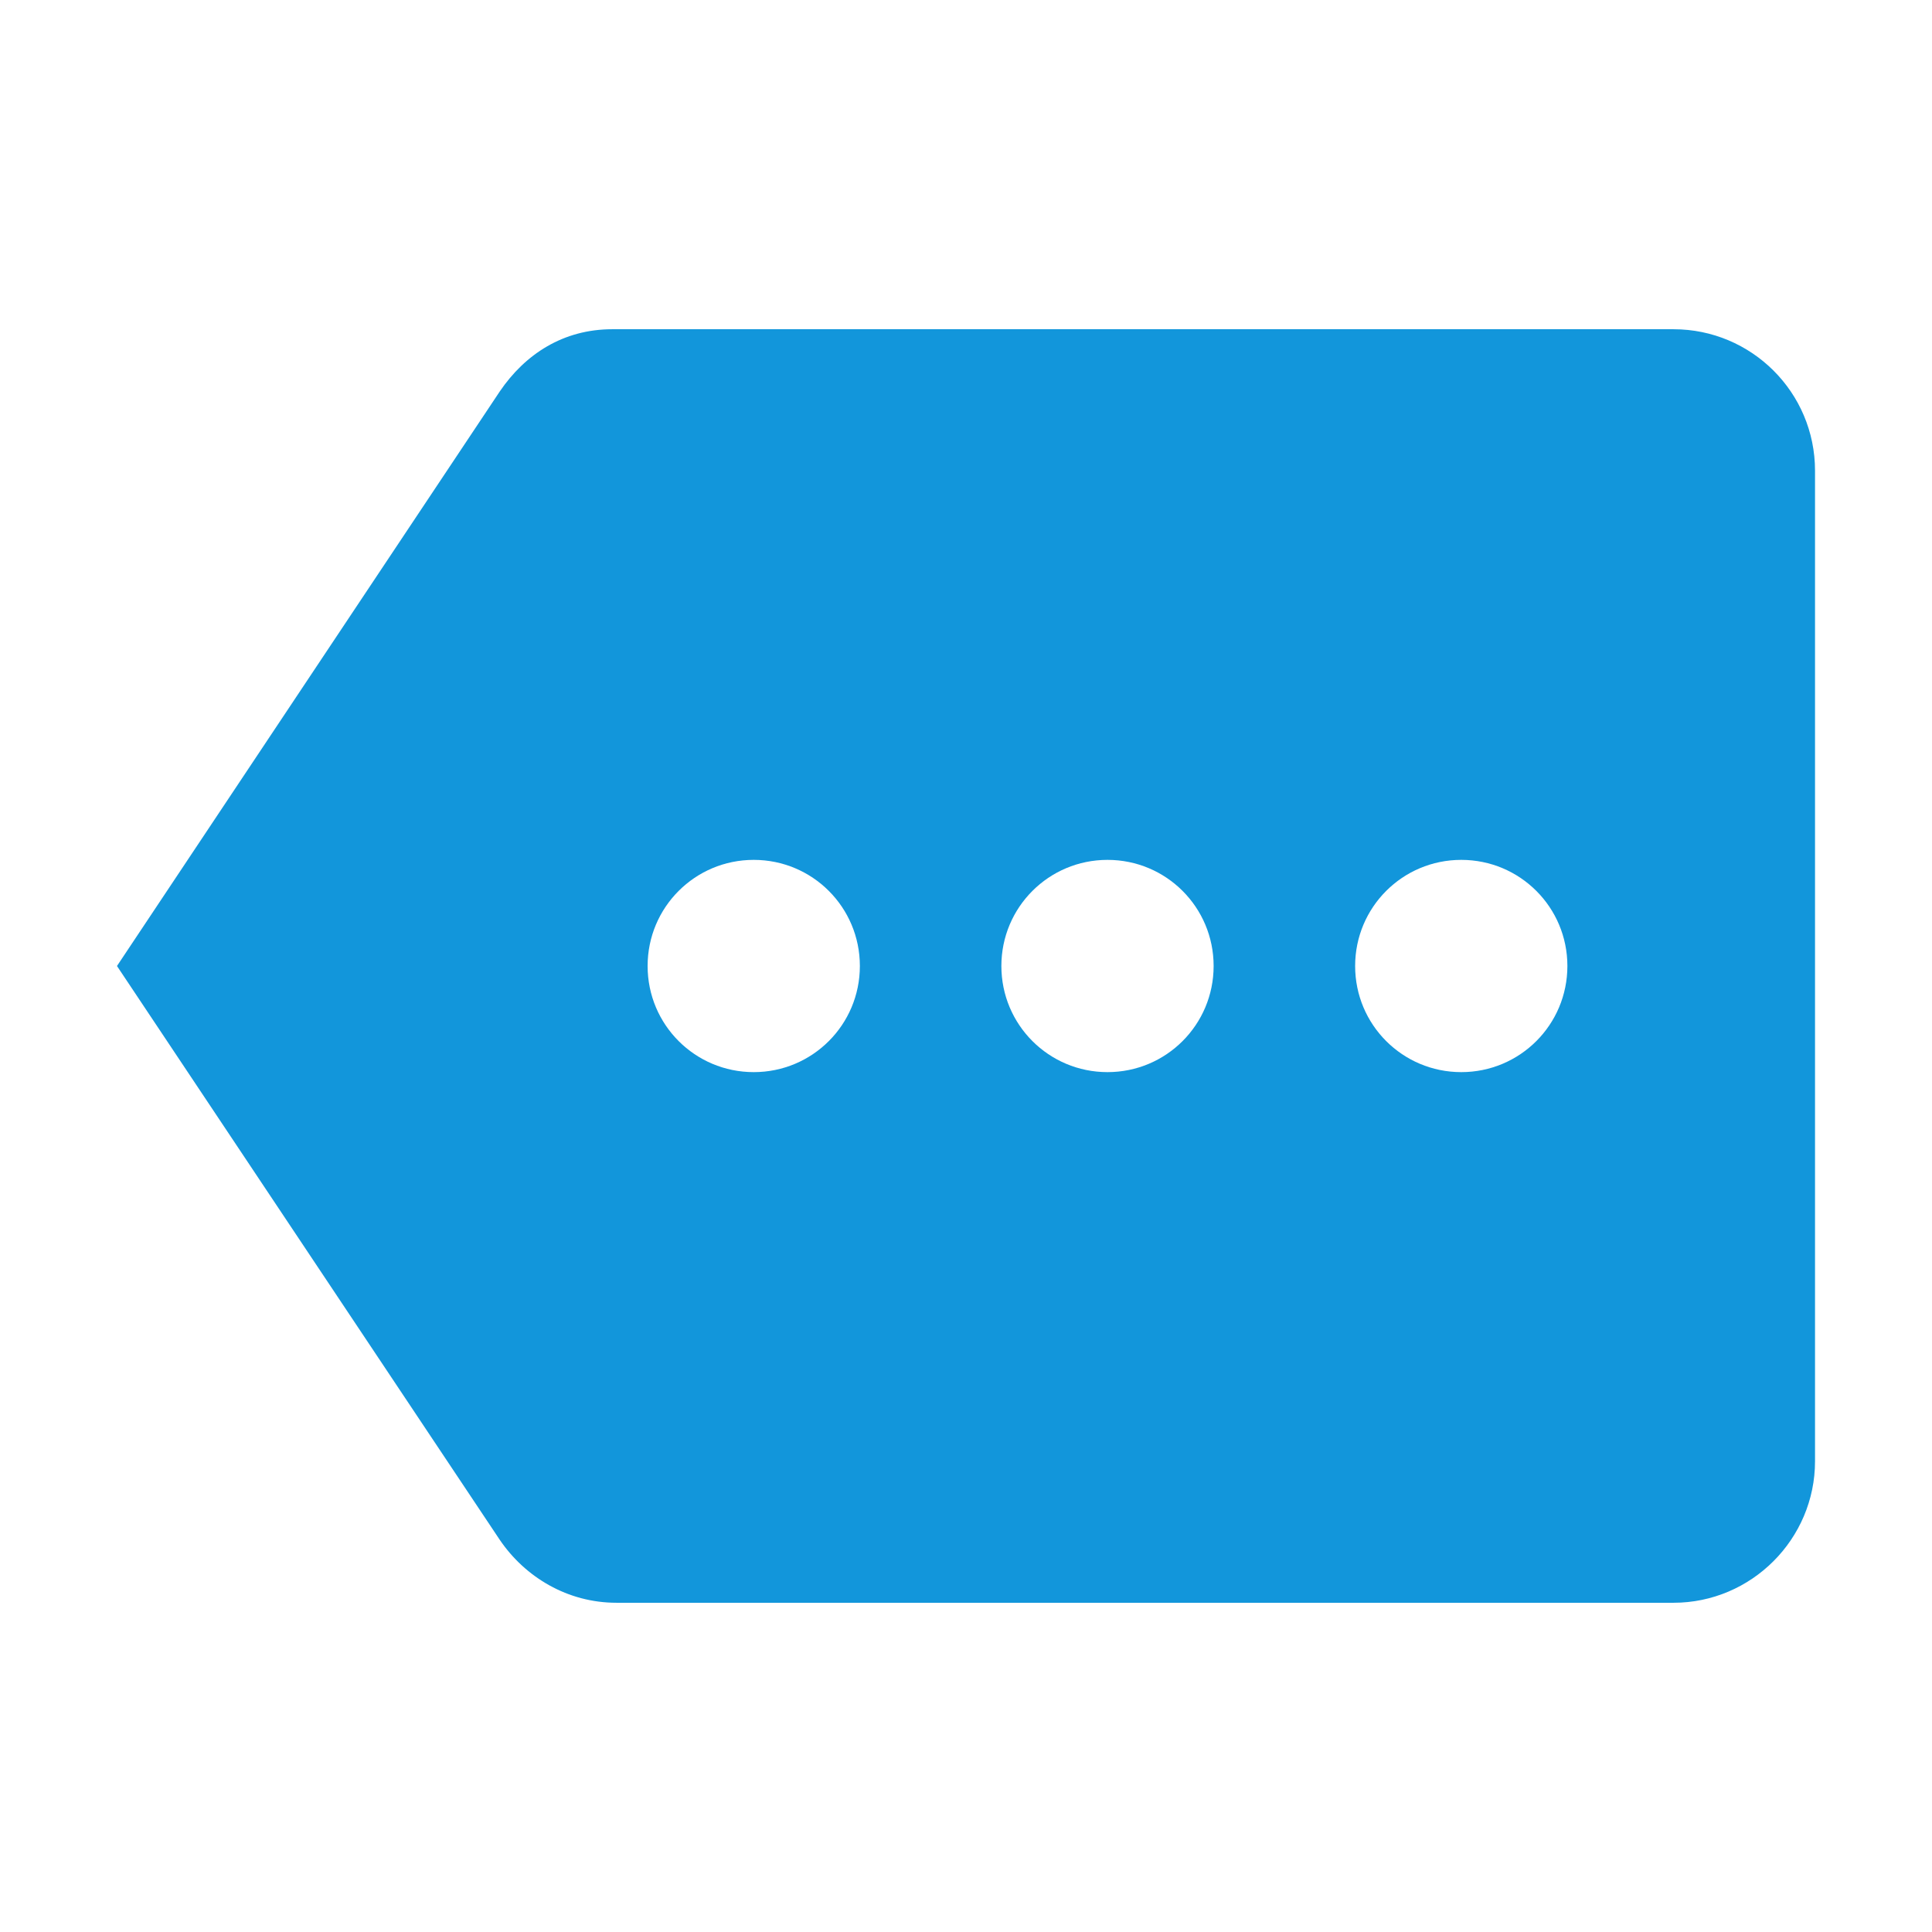 <svg class="icon" viewBox="0 0 1024 1024" xmlns="http://www.w3.org/2000/svg" width="200" height="200"><path d="M774.5 568.25c-31.125 0-56.25-25.125-56.25-56.25s25.125-56.25 56.25-56.25 56.25 25.125 56.25 56.25-25.125 56.25-56.25 56.25m-187.5 0c-31.125 0-56.25-25.125-56.25-56.25s25.125-56.25 56.25-56.25 56.25 25.125 56.25 56.25-25.125 56.25-56.25 56.25m-187.5 0c-31.125 0-56.25-25.125-56.25-56.25s25.125-56.25 56.25-56.25 56.25 25.125 56.25 56.25-25.125 56.25-56.25 56.25M887 174.5H324.5c-25.875 0-46.125 13.125-59.625 33L62 512l202.875 304.125c13.5 19.875 36 33.375 61.875 33.375H887c41.25 0 75-33.75 75-75v-525c0-41.625-33.75-75-75-75z" fill="#1296db"/></svg>